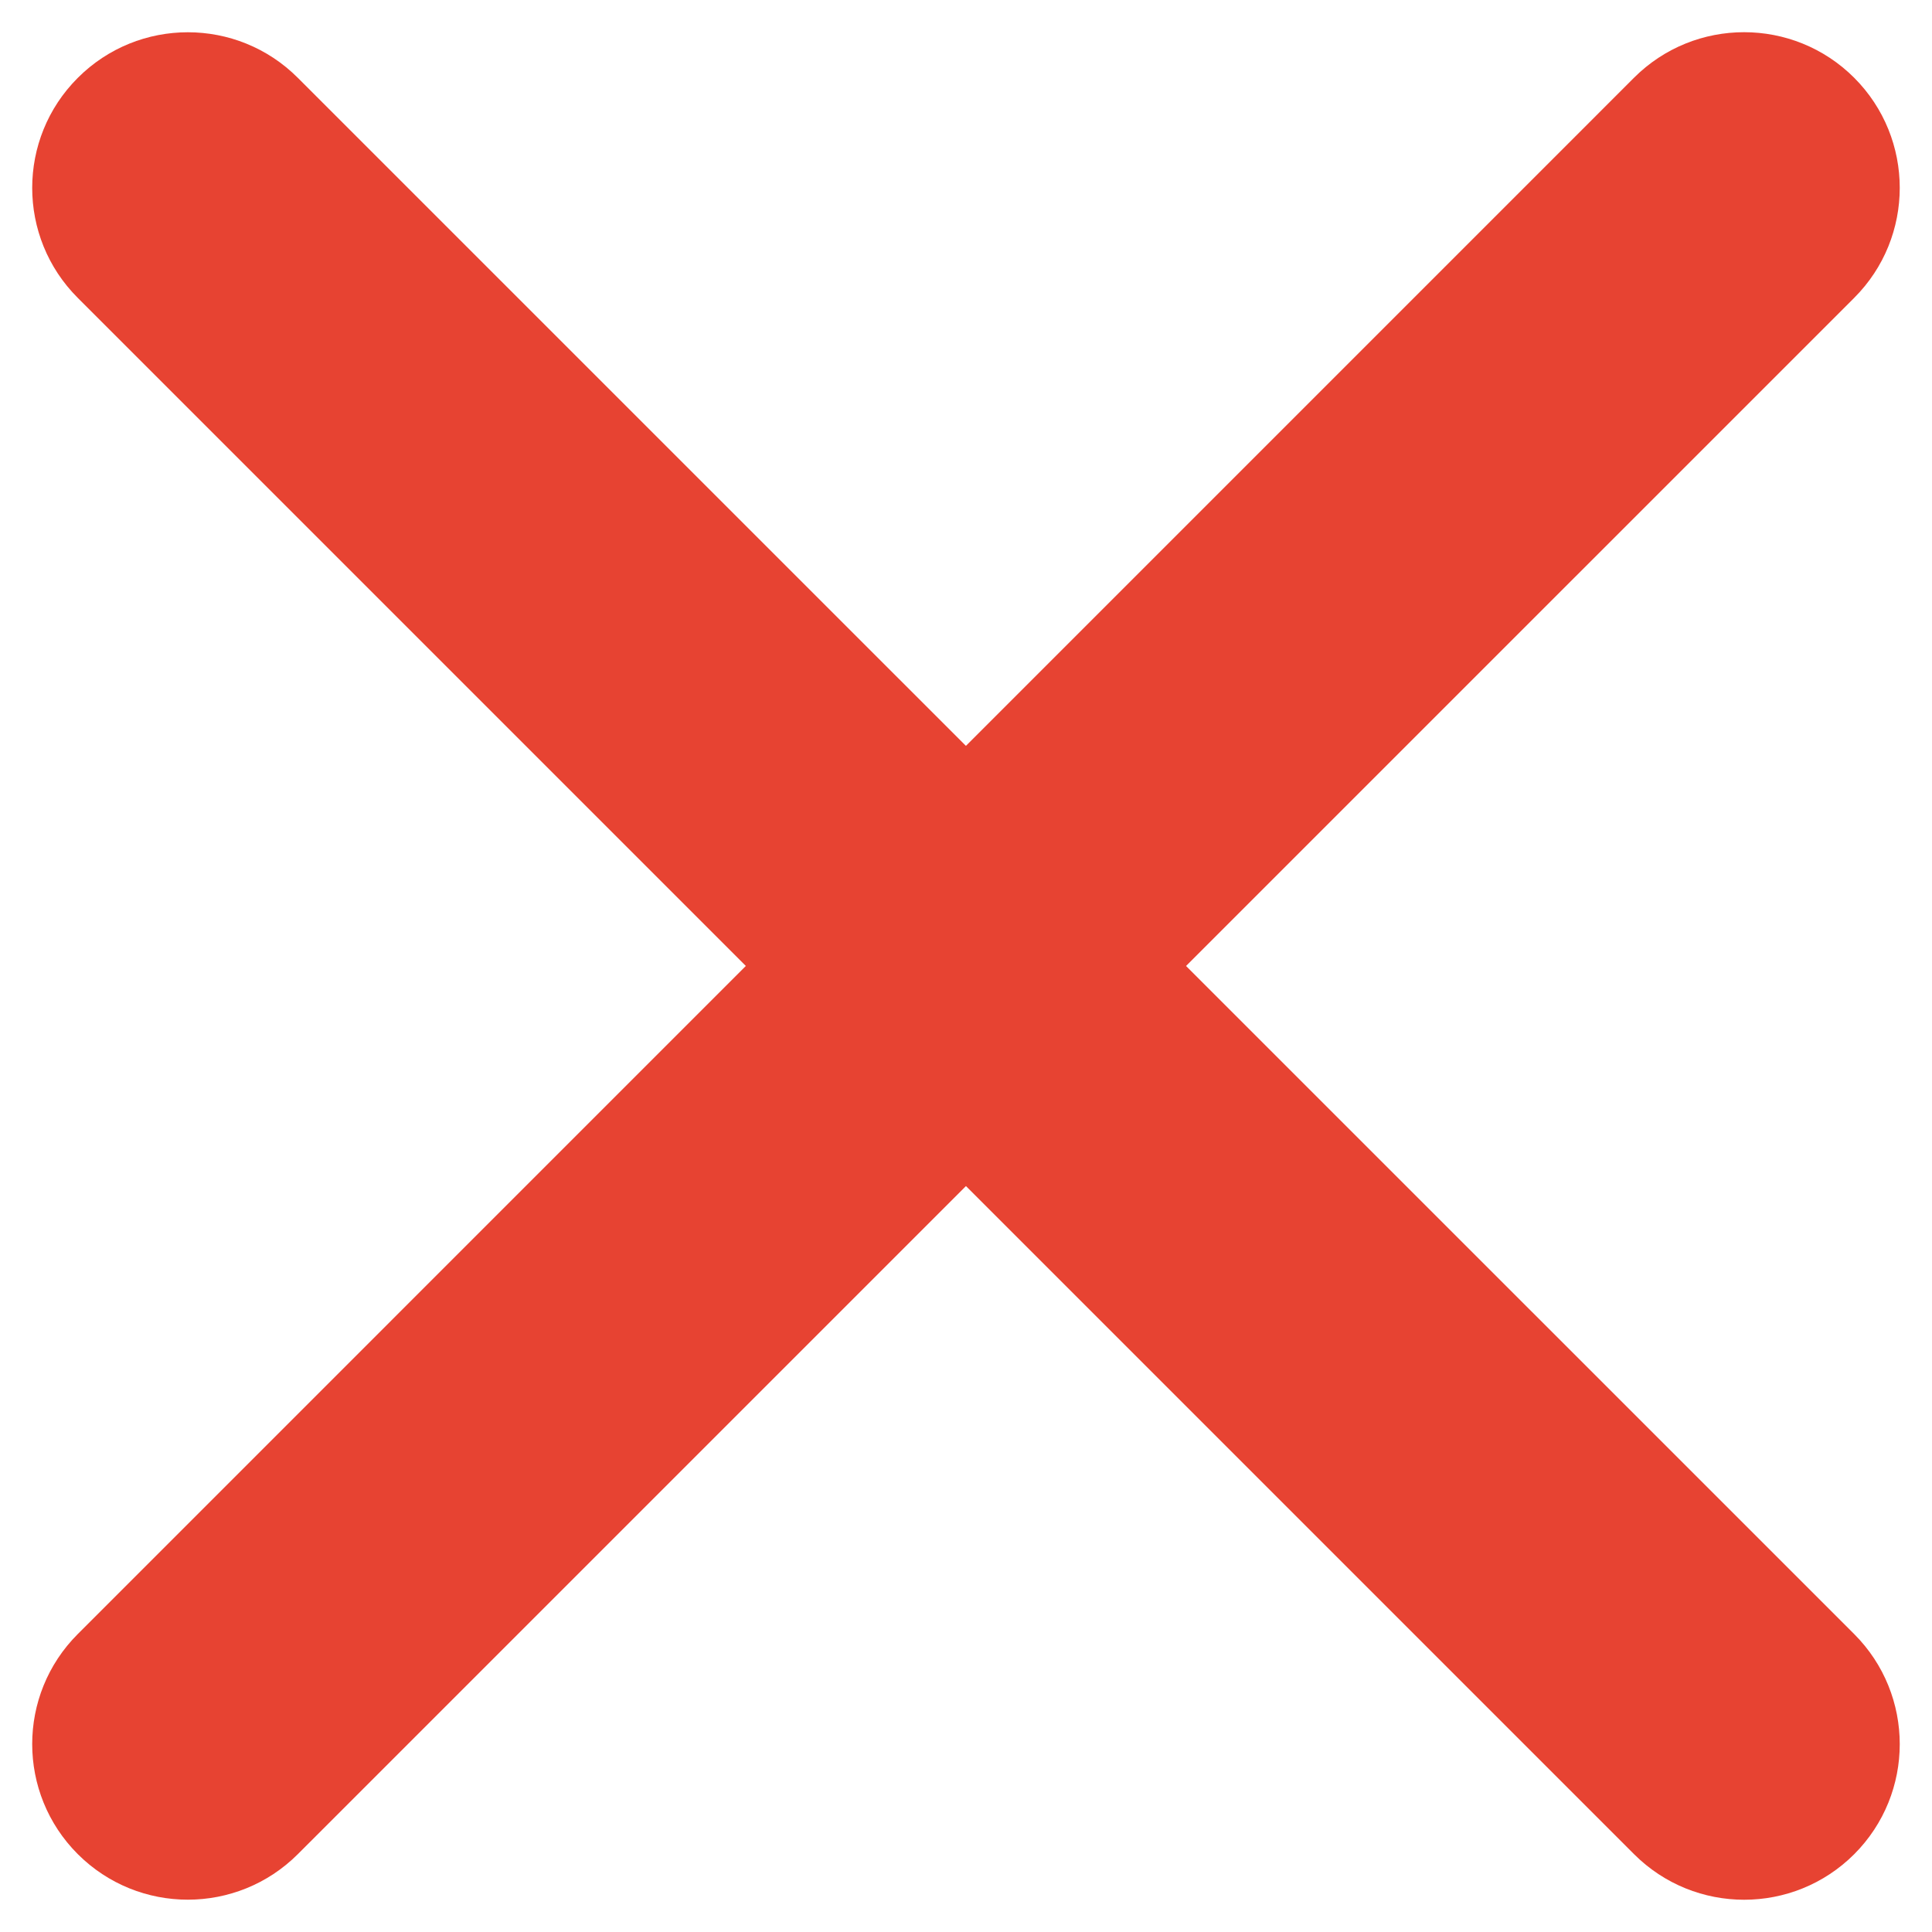 <?xml version="1.0" encoding="utf-8"?>
<!-- Generator: Adobe Illustrator 16.0.0, SVG Export Plug-In . SVG Version: 6.00 Build 0)  -->
<!DOCTYPE svg PUBLIC "-//W3C//DTD SVG 1.1//EN" "http://www.w3.org/Graphics/SVG/1.1/DTD/svg11.dtd">
<svg version="1.1" id="Layer_1" xmlns="http://www.w3.org/2000/svg" xmlns:xlink="http://www.w3.org/1999/xlink" x="0px" y="0px"
	 width="30px" height="30px" viewBox="0 0 30 30" enable-background="new 0 0 30 30" xml:space="preserve">
<path fill="#E74332" d="M28.792,25.374c0.943,0.944,0.943,2.474,0,3.418c-0.944,0.943-2.474,0.943-3.418,0L1.208,4.626
	c-0.944-0.943-0.944-2.474,0-3.417c0.944-0.944,2.474-0.944,3.417,0L28.792,25.374z"/>
<path fill="#E74332" d="M4.625,28.791c-0.944,0.943-2.473,0.943-3.417,0c-0.944-0.944-0.944-2.474,0-3.418L25.372,1.208
	c0.944-0.944,2.476-0.944,3.42,0c0.943,0.944,0.943,2.474,0,3.417L4.625,28.791z"/>
</svg>
